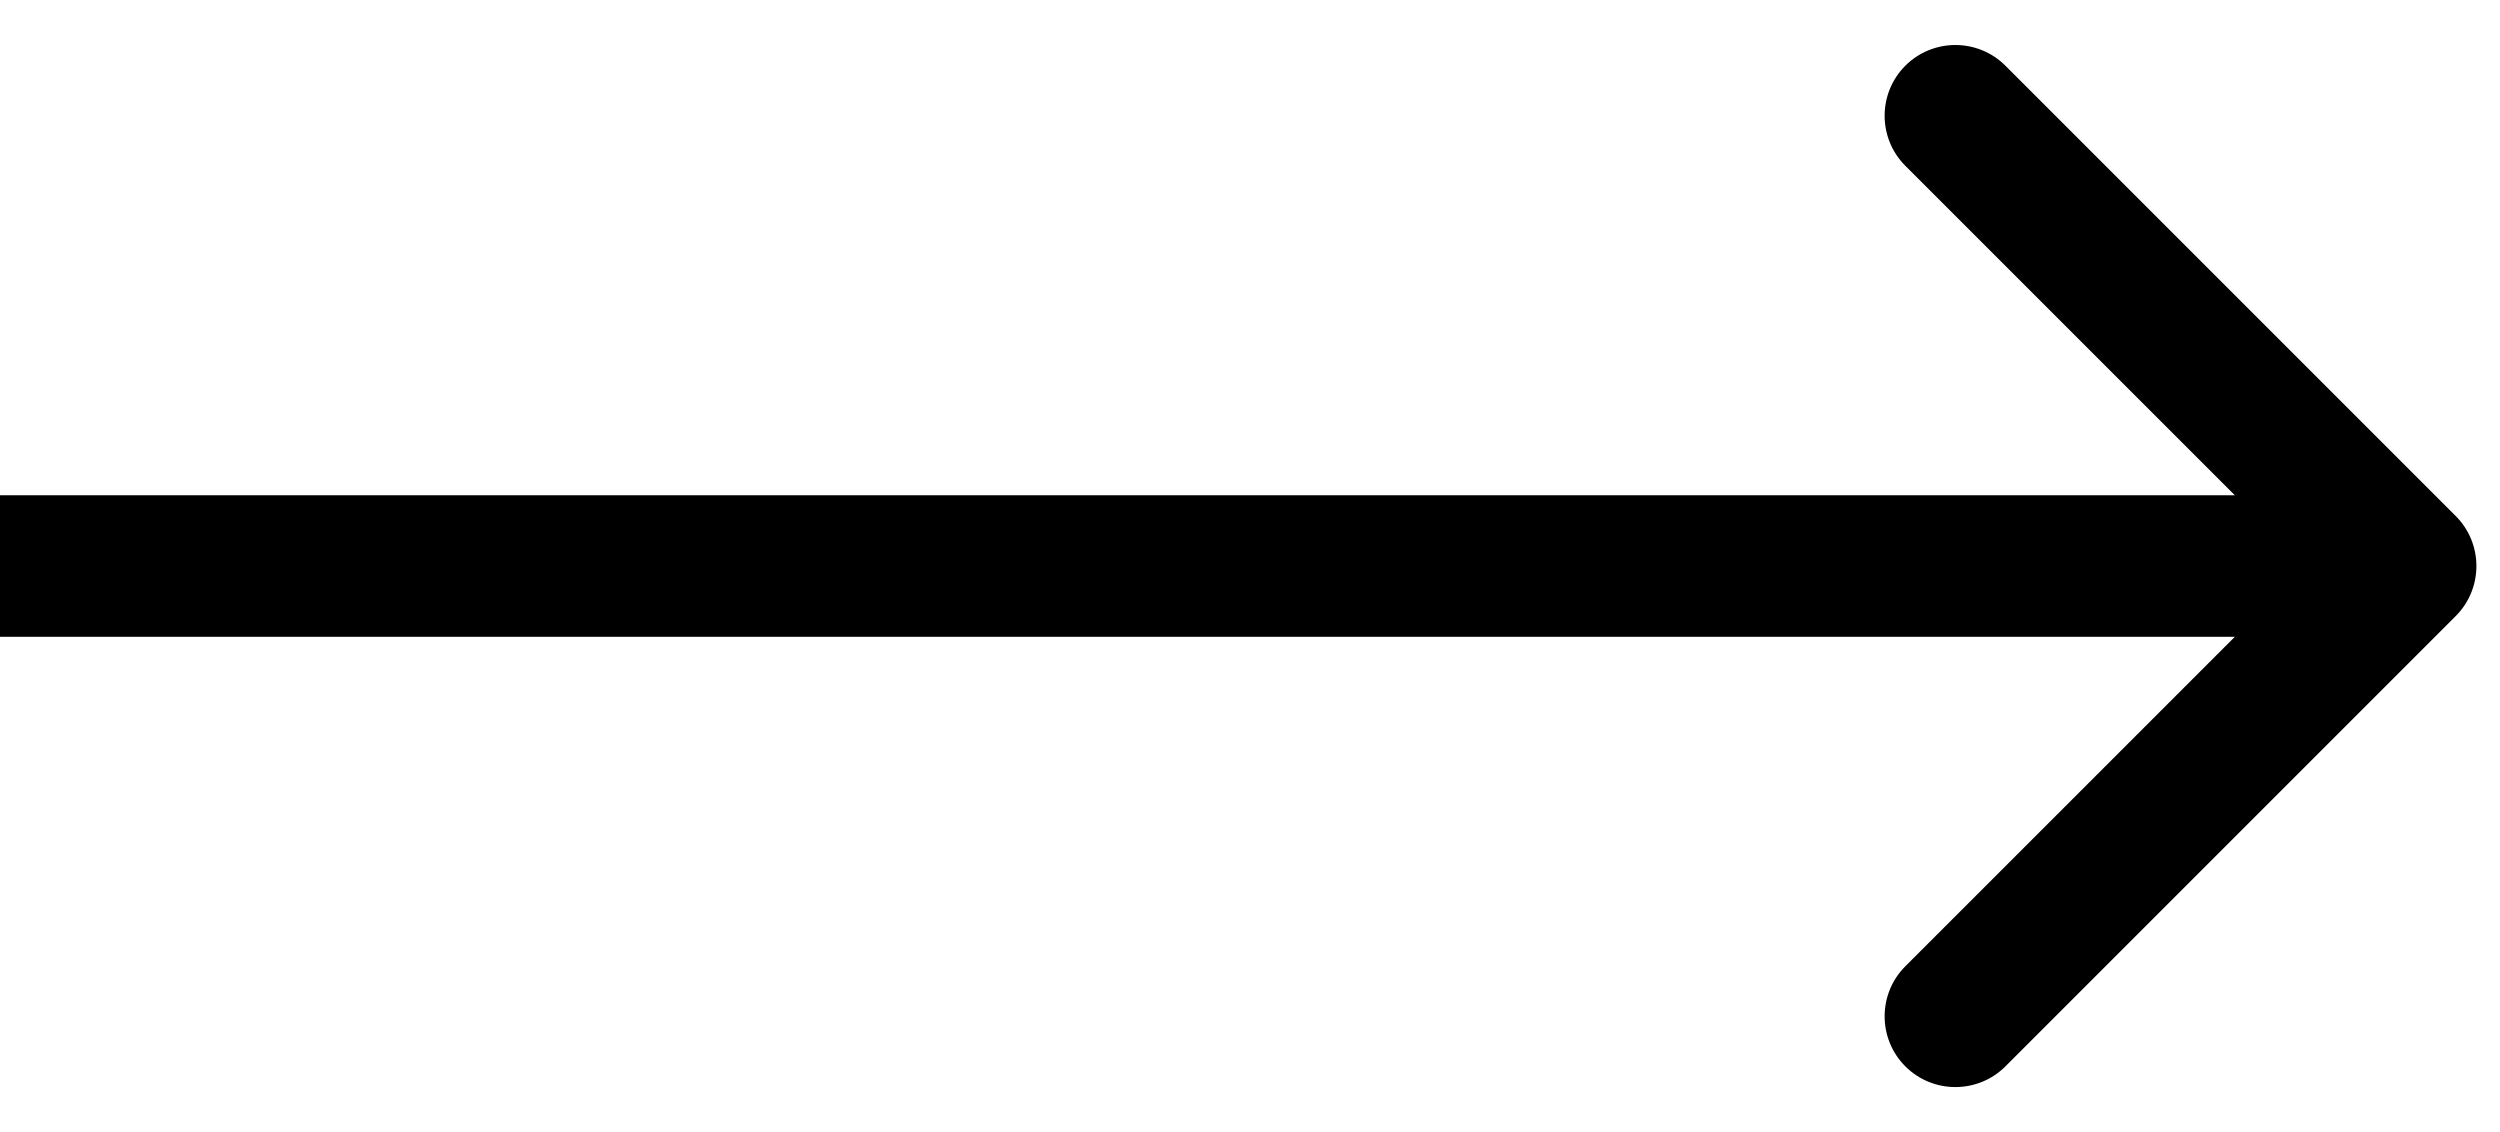 <svg width="53" height="24" viewBox="0 0 53 24" fill="none" xmlns="http://www.w3.org/2000/svg">
<path d="M52.061 13.061C52.646 12.475 52.646 11.525 52.061 10.939L42.515 1.393C41.929 0.808 40.979 0.808 40.393 1.393C39.808 1.979 39.808 2.929 40.393 3.515L48.879 12L40.393 20.485C39.808 21.071 39.808 22.021 40.393 22.607C40.979 23.192 41.929 23.192 42.515 22.607L52.061 13.061ZM1.31134e-07 13.5L51 13.5L51 10.5L-1.31134e-07 10.5L1.31134e-07 13.5Z" fill="black"/>
</svg>
